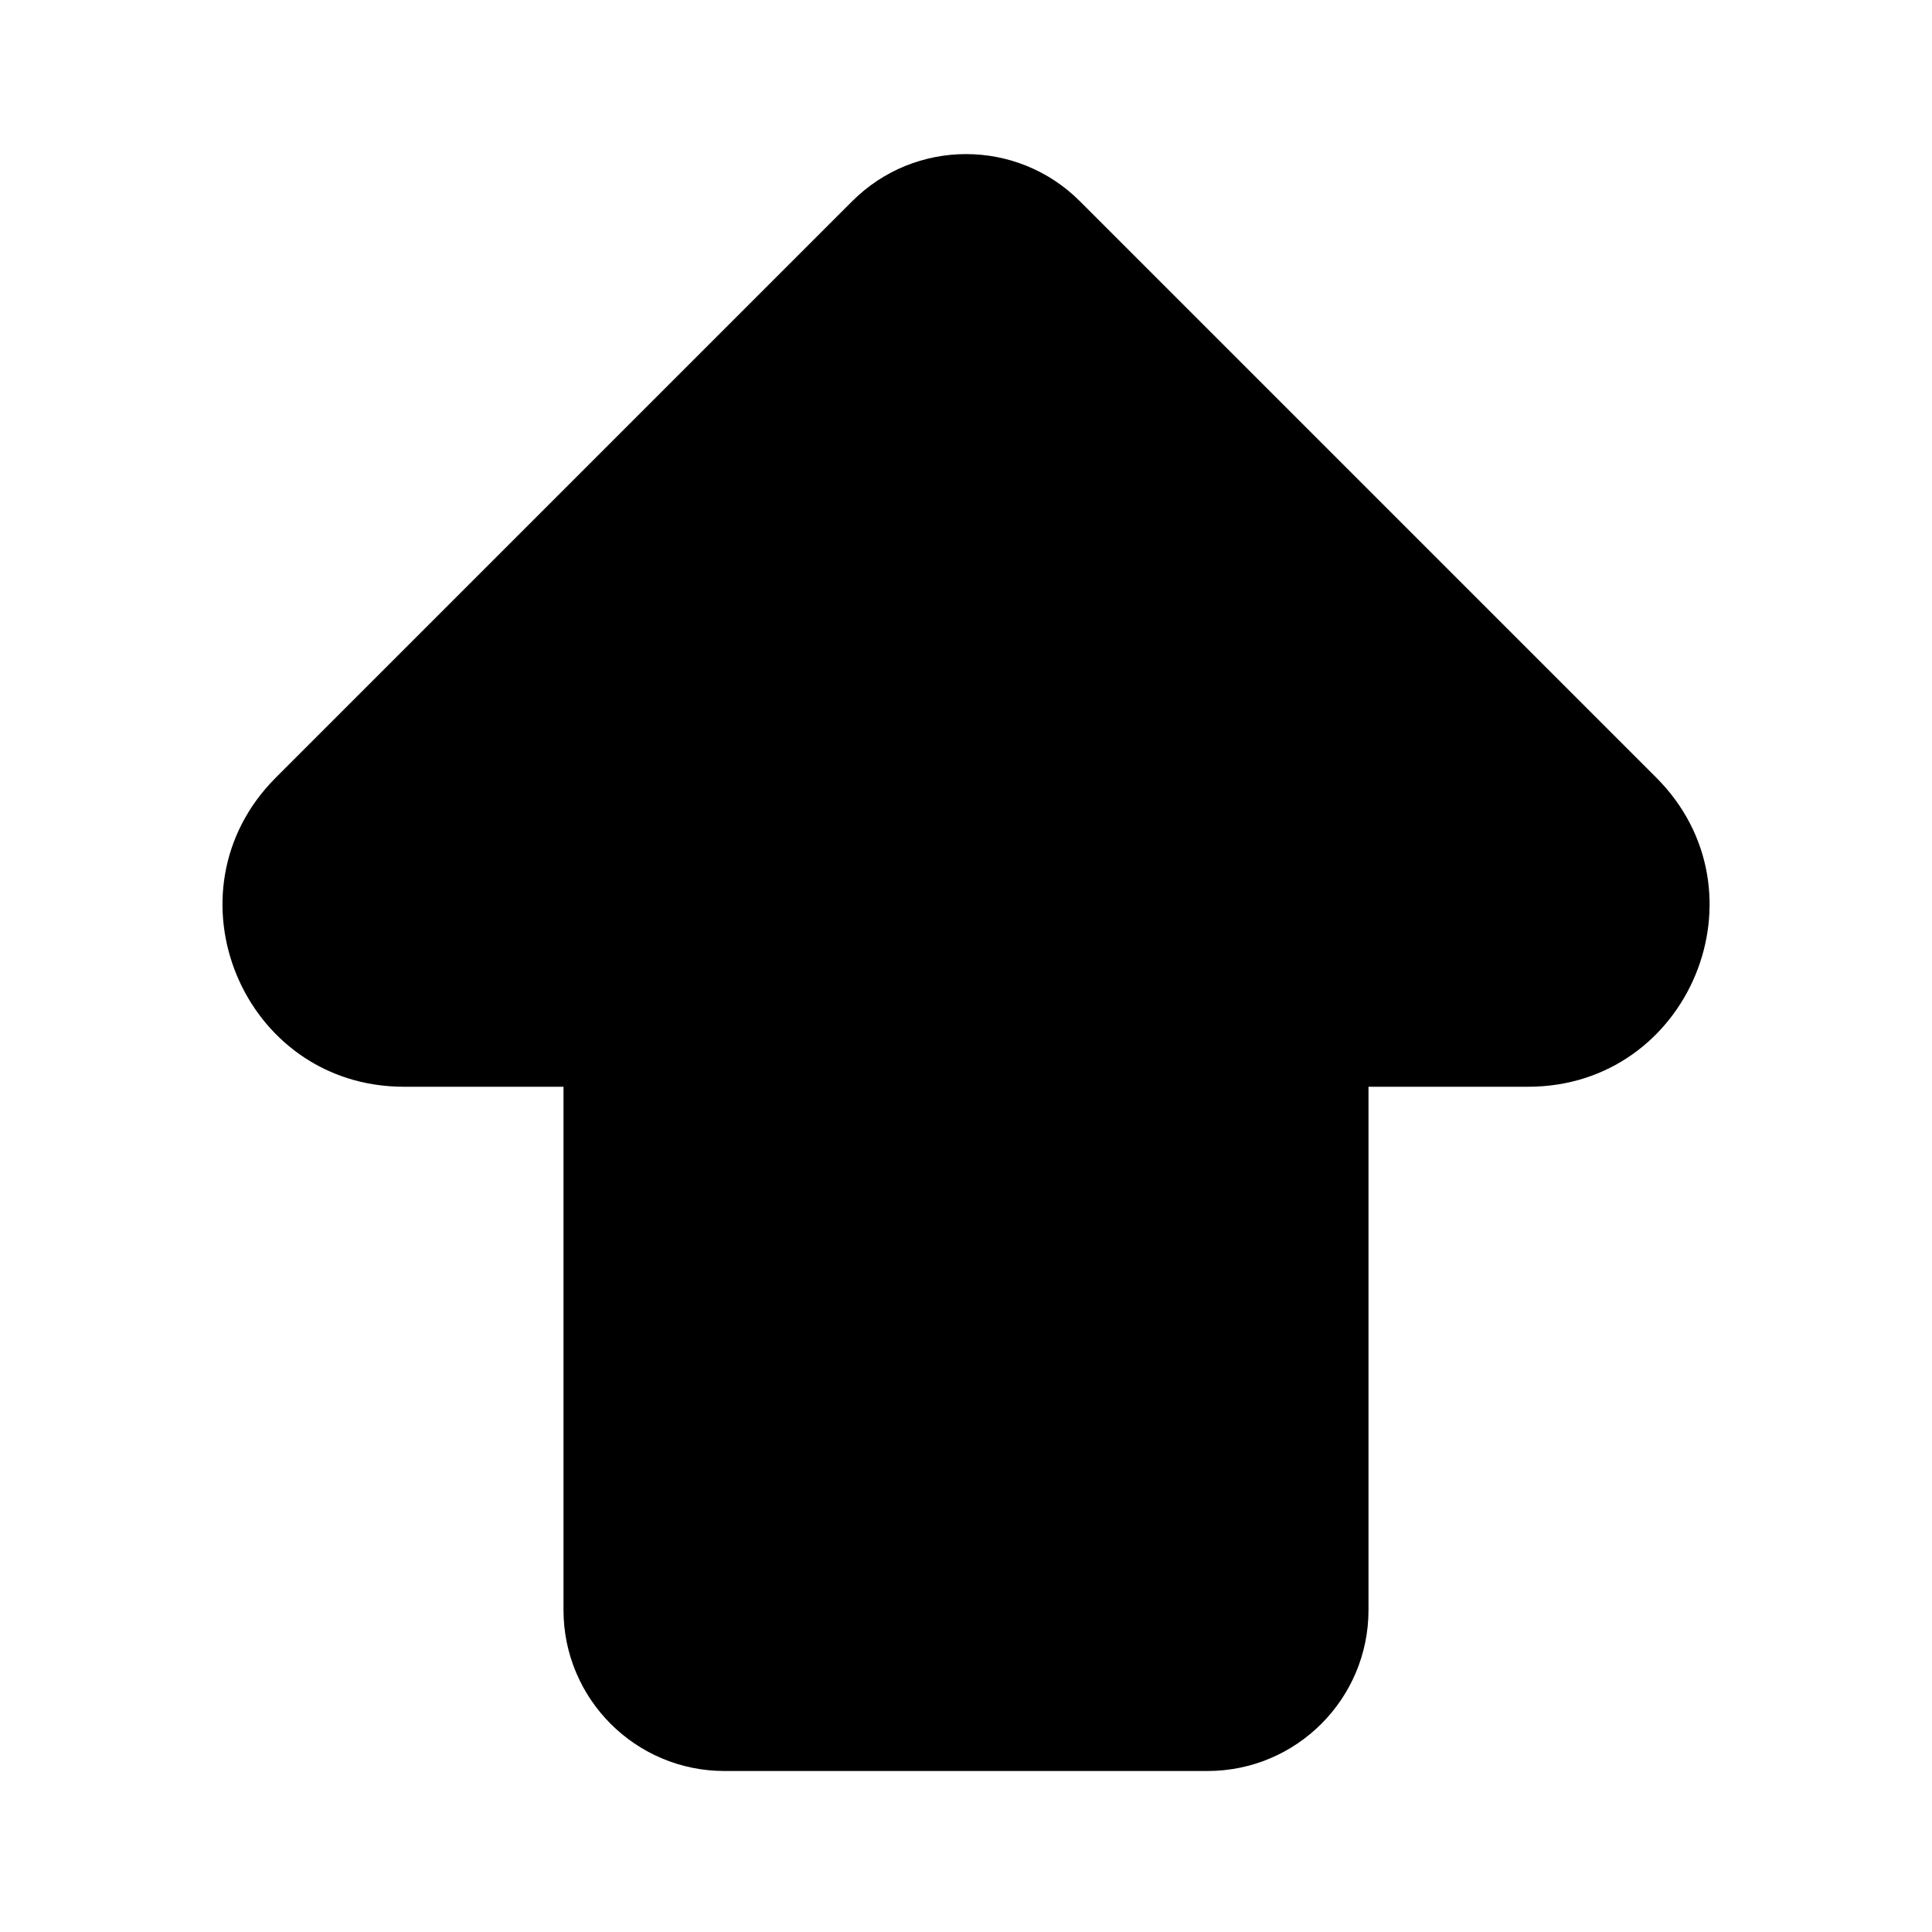 <svg width="24" height="24" viewBox="0 0 24 24" fill="none" xmlns="http://www.w3.org/2000/svg">
<path fill-rule="evenodd" clip-rule="evenodd" d="M13.415 2.5C12.634 1.719 11.367 1.719 10.586 2.5L3.427 9.659C2.01 11.076 3.014 13.5 5.018 13.5H7V20C7 21.104 7.895 22 9 22H15C16.105 22 17 21.104 17 20V13.5H18.983C20.987 13.5 21.991 11.076 20.574 9.659L13.415 2.5Z" fill="black"/>
</svg>
